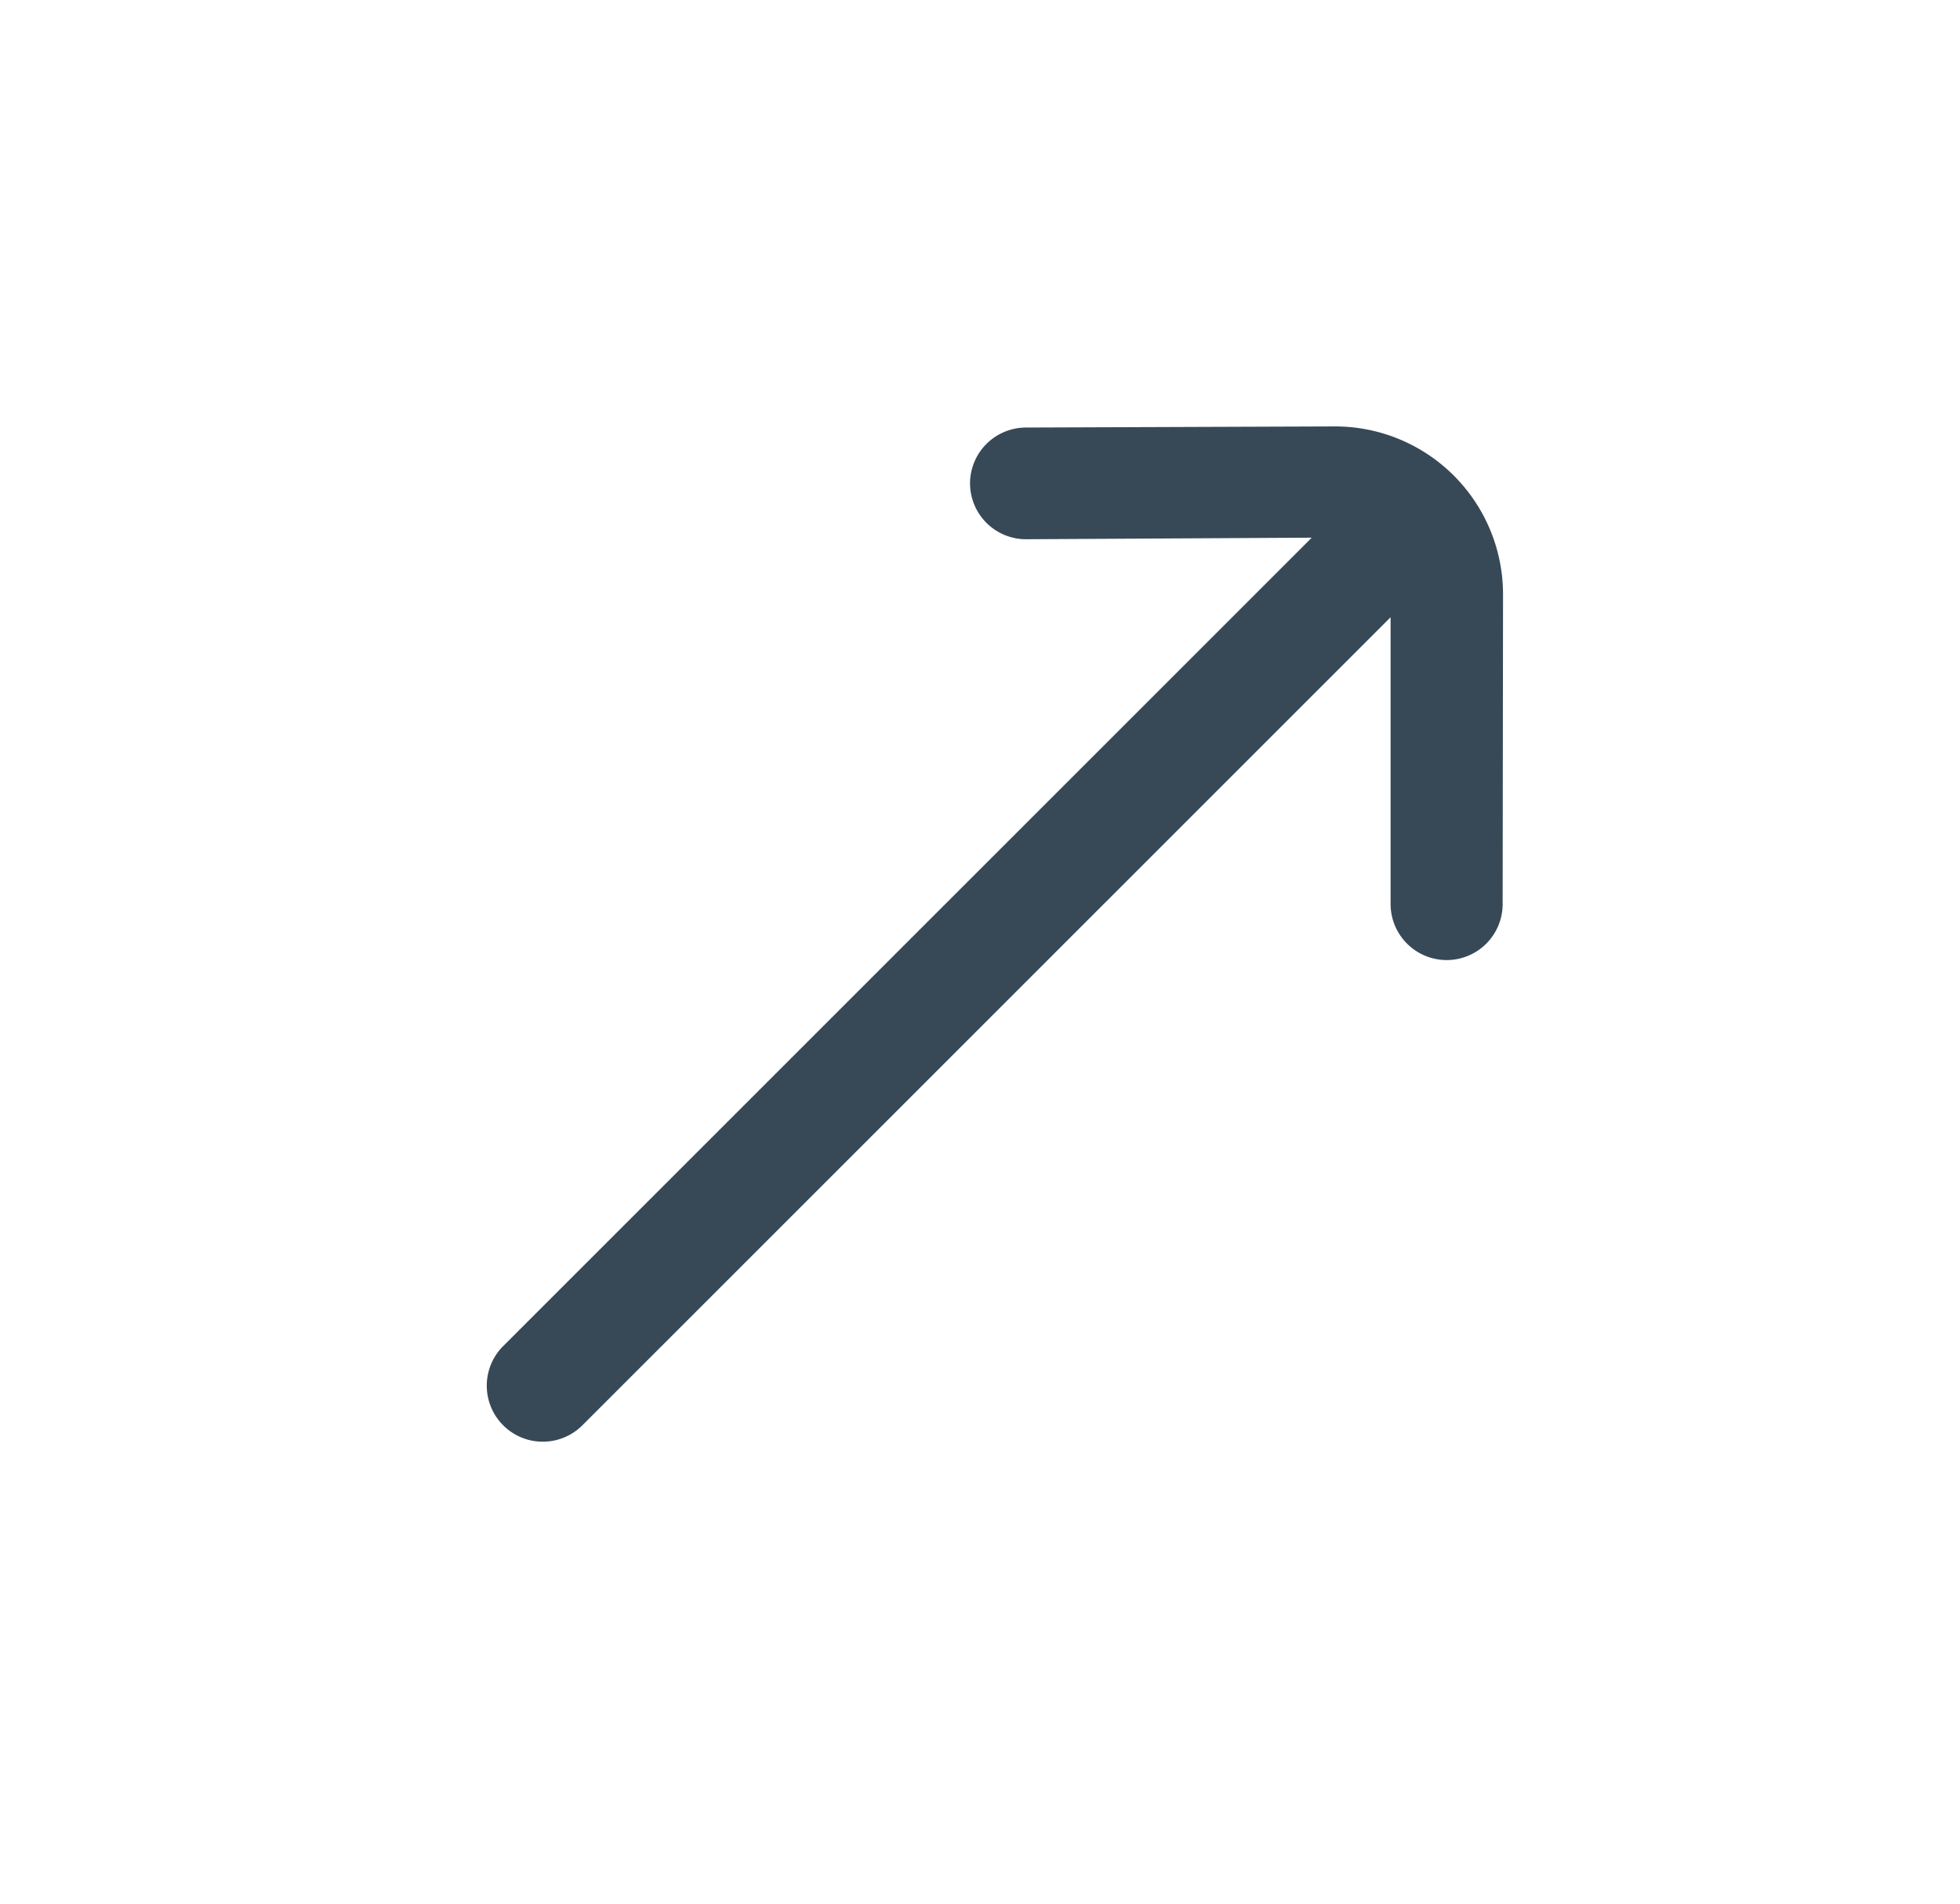 <svg width="35" height="34" fill="none" xmlns="http://www.w3.org/2000/svg"><g clip-path="url(#a)"><path d="M17.322 8.634a1 1 0 0 0 .997.997l5.105-.028L8.985 24.042a1 1 0 1 0 1.415 1.414l14.432-14.432v5.12a1.002 1.002 0 0 0 1.004 1.003 1 1 0 0 0 .997-.997l.007-5.536a3 3 0 0 0-2.998-2.998l-5.523.02a1 1 0 0 0-.997.998Z" fill="#374957"/></g><defs><clipPath id="a"><path fill="#fff" transform="rotate(45 8.735 21.089)" d="M0 0h24v24H0z"/></clipPath></defs></svg>